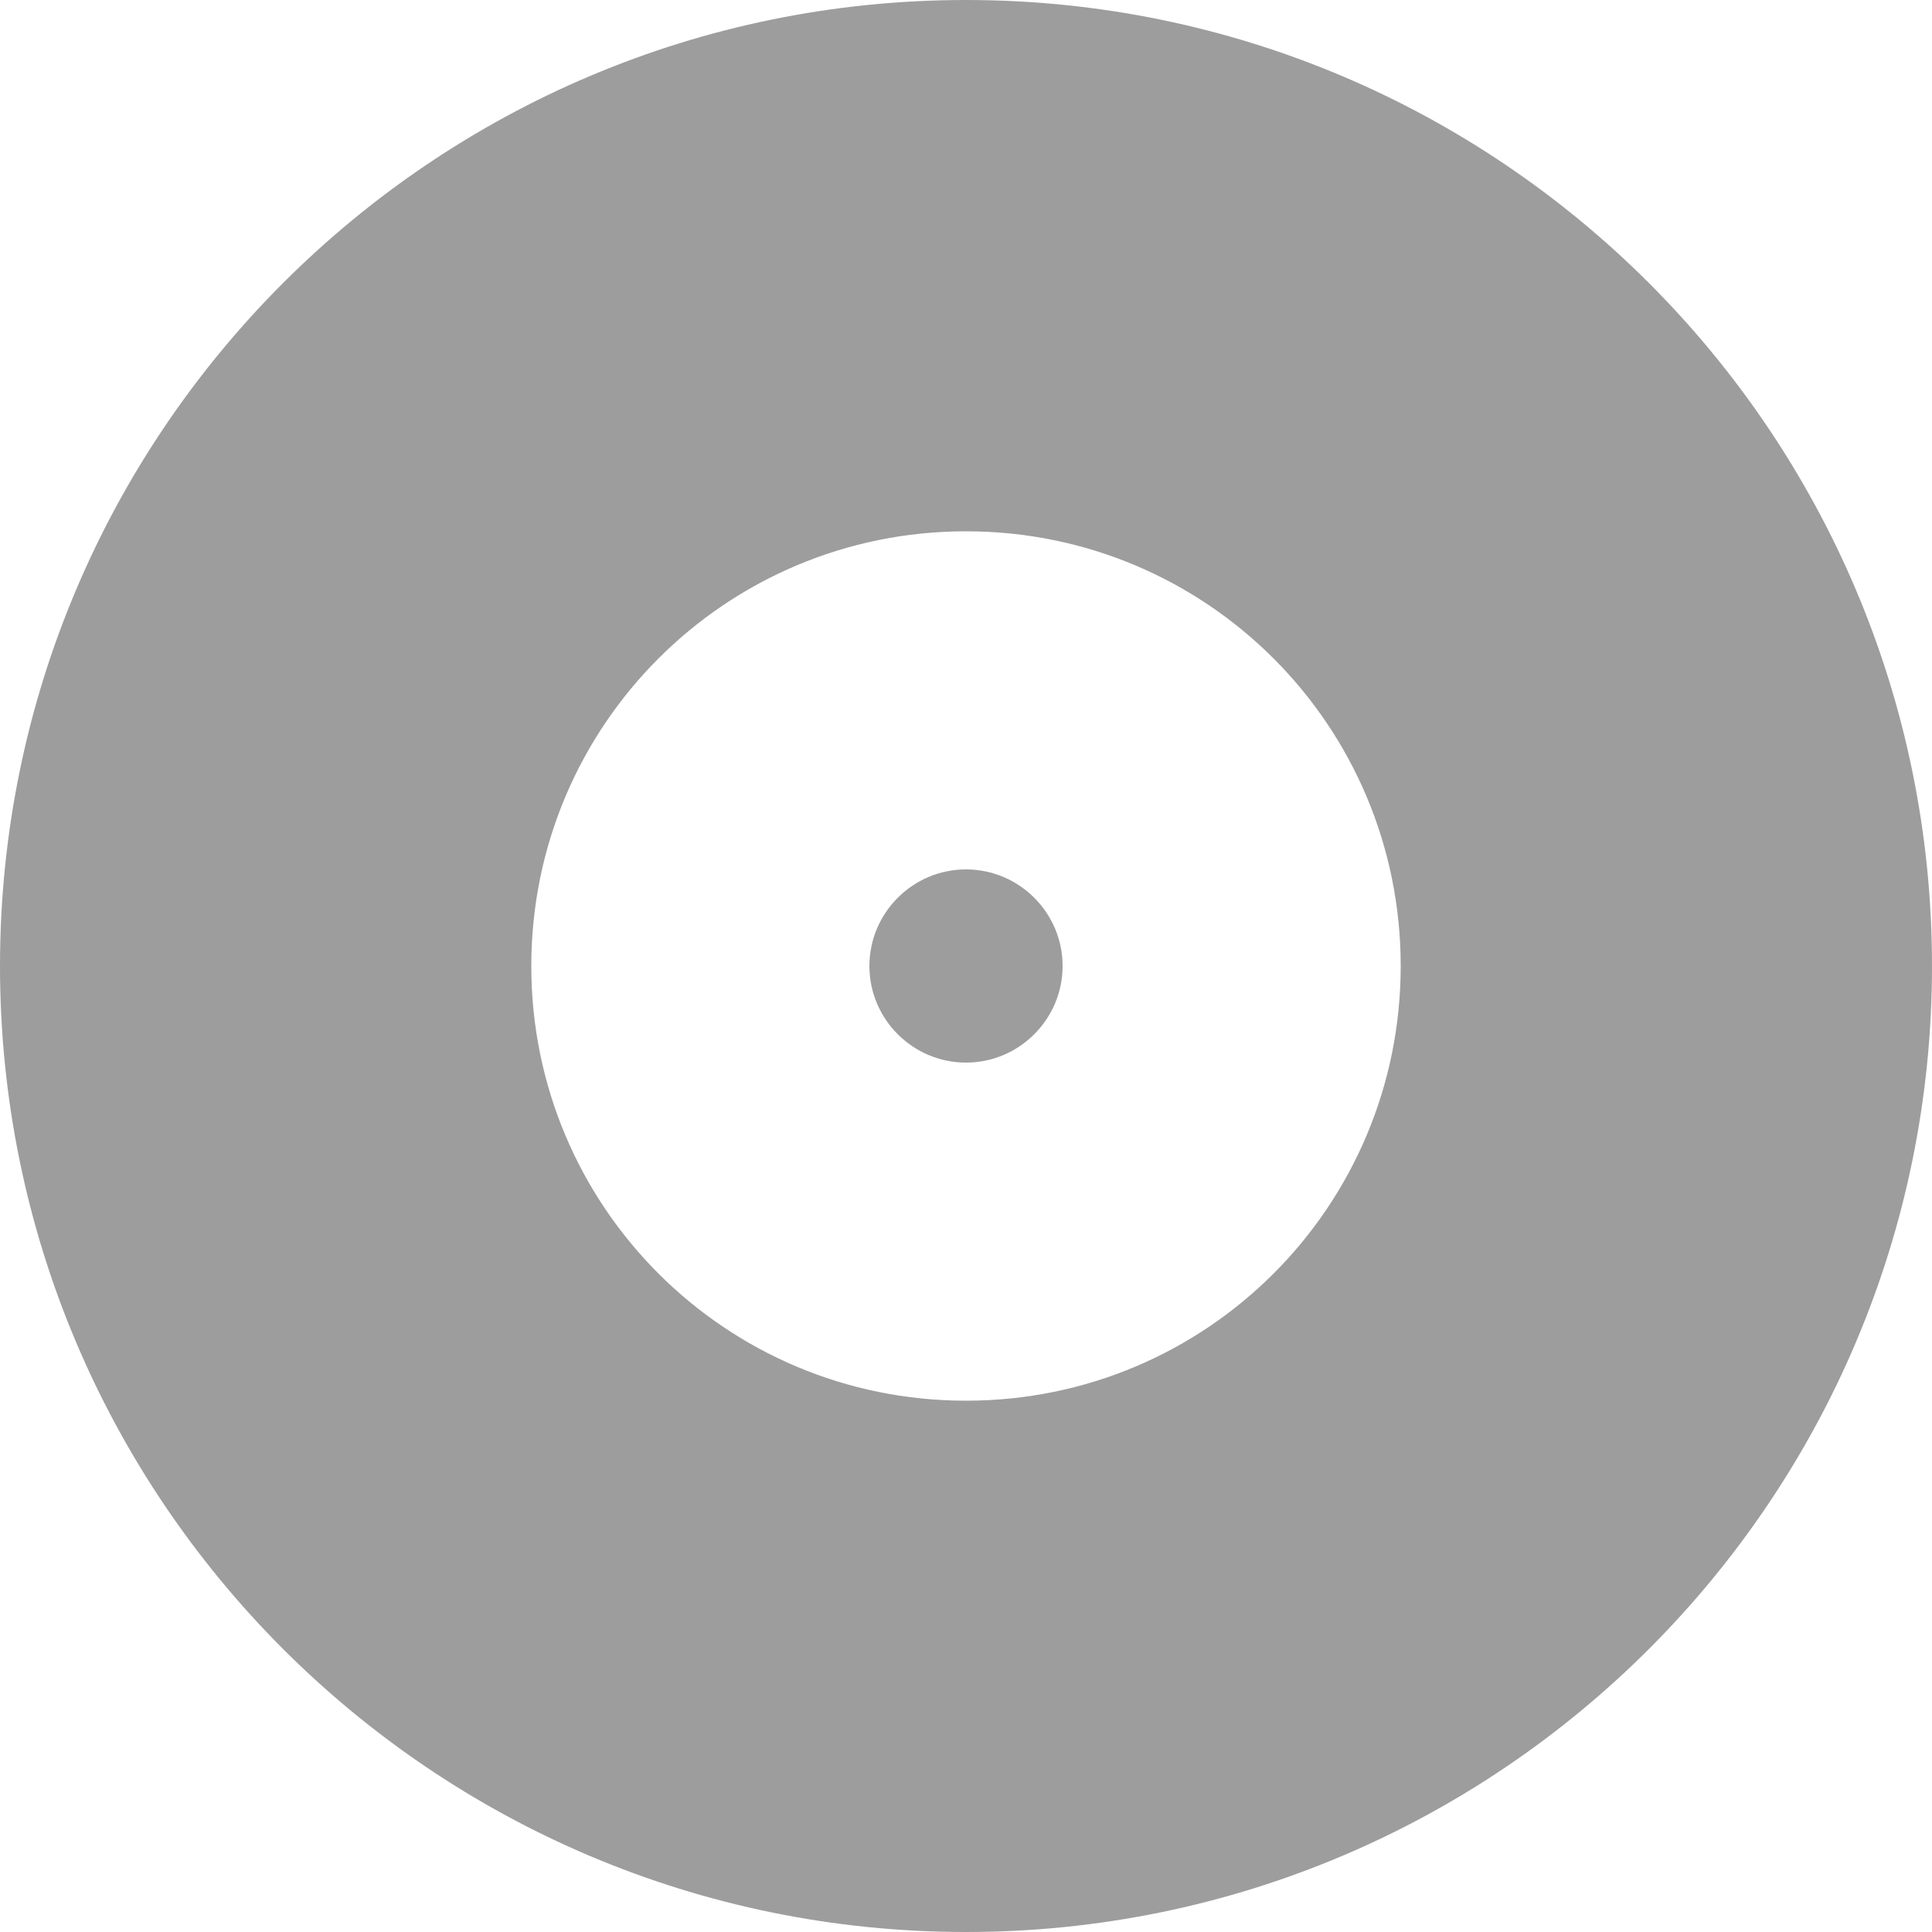 <svg width="19" height="19" viewBox="0 0 19 19" fill="none" xmlns="http://www.w3.org/2000/svg">
<path d="M9.5 0C4.256 0 0 4.256 0 9.5C0 14.744 4.256 19 9.5 19C14.744 19 19 14.744 19 9.5C19 4.256 14.744 0 9.5 0ZM9.5 13.775C7.135 13.775 5.225 11.866 5.225 9.5C5.225 7.135 7.135 5.225 9.5 5.225C11.866 5.225 13.775 7.135 13.775 9.5C13.775 11.866 11.866 13.775 9.5 13.775ZM9.5 8.55C8.977 8.55 8.55 8.977 8.55 9.5C8.55 10.023 8.977 10.45 9.5 10.45C10.023 10.45 10.45 10.023 10.45 9.5C10.45 8.977 10.023 8.55 9.5 8.55Z" fill="#9D9D9D"/>
</svg>
